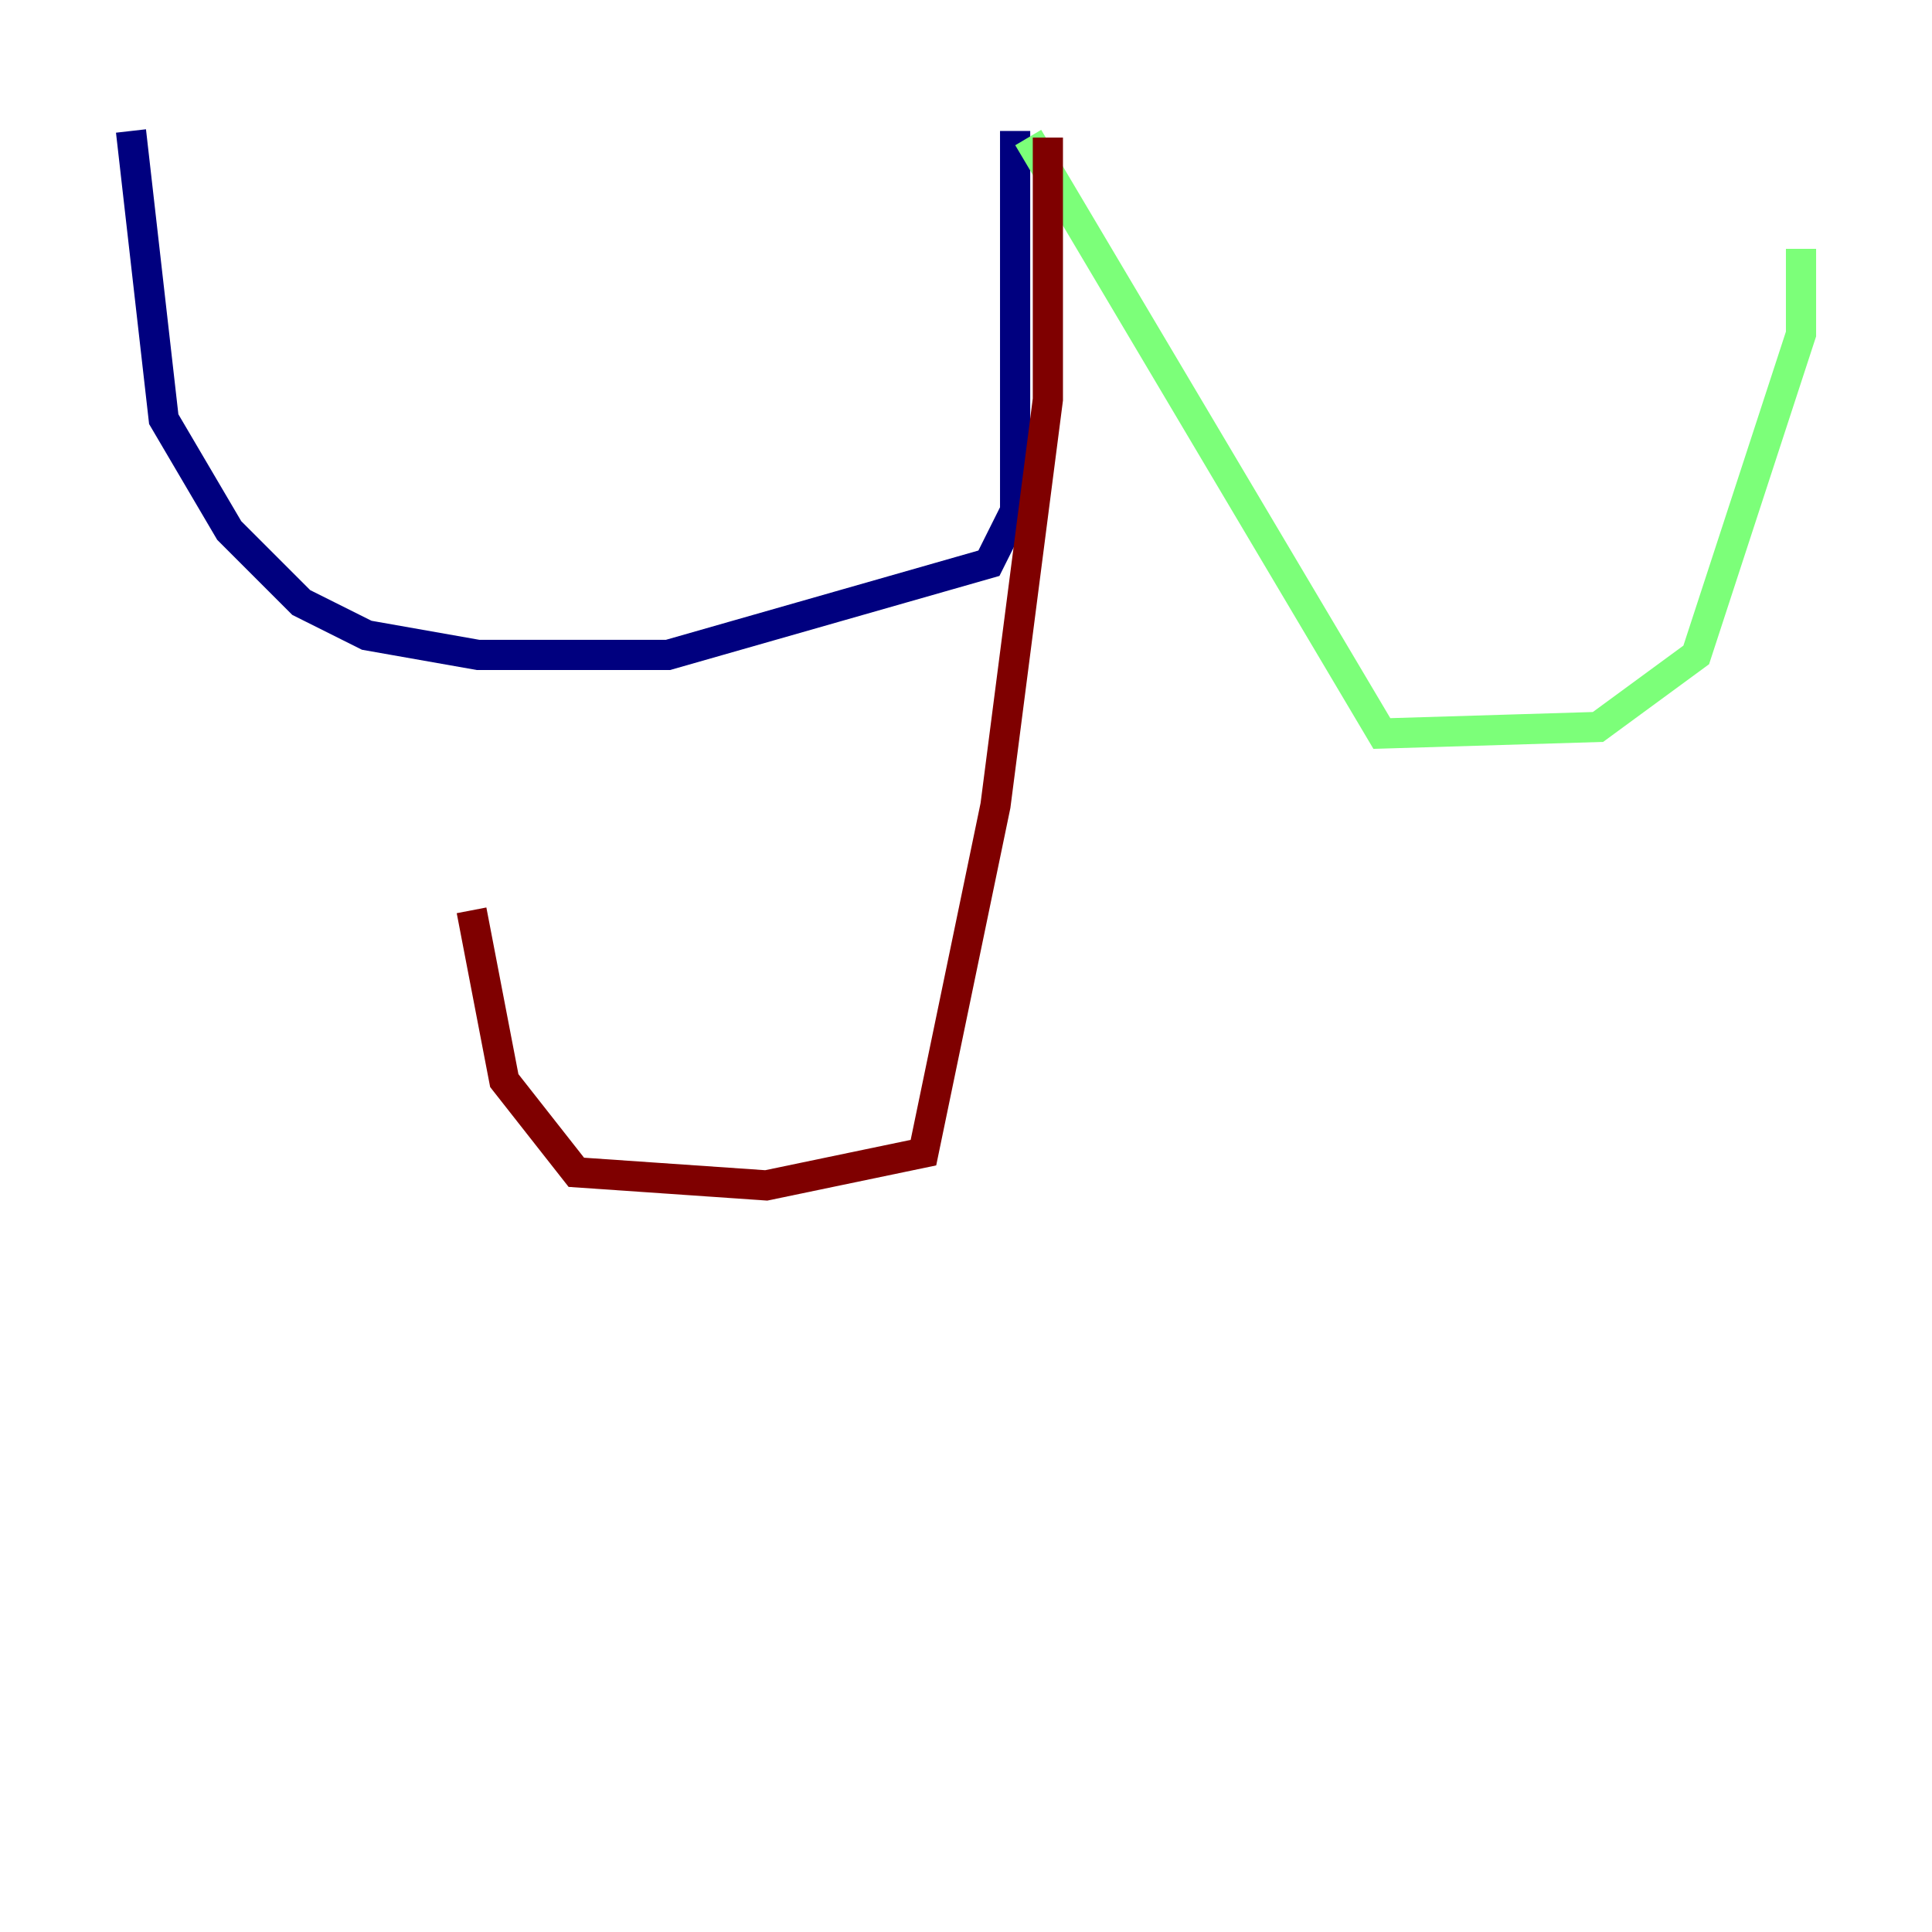 <?xml version="1.0" encoding="utf-8" ?>
<svg baseProfile="tiny" height="128" version="1.2" viewBox="0,0,128,128" width="128" xmlns="http://www.w3.org/2000/svg" xmlns:ev="http://www.w3.org/2001/xml-events" xmlns:xlink="http://www.w3.org/1999/xlink"><defs /><polyline fill="none" points="67.254,8.678 67.254,33.844 65.519,37.315 44.258,43.39 31.675,43.39 24.298,42.088 19.959,39.919 15.186,35.146 10.848,27.77 8.678,8.678" stroke="#00007f" stroke-width="2" /><polyline fill="none" points="68.122,9.112 91.552,48.597 105.871,48.163 112.38,43.39 119.322,22.129 119.322,16.488" stroke="#7cff79" stroke-width="2" /><polyline fill="none" points="69.424,9.112 69.424,26.468 65.953,53.37 61.18,76.366 50.766,78.536 38.183,77.668 33.41,71.593 31.241,60.312" stroke="#7f0000" stroke-width="2" /></svg>